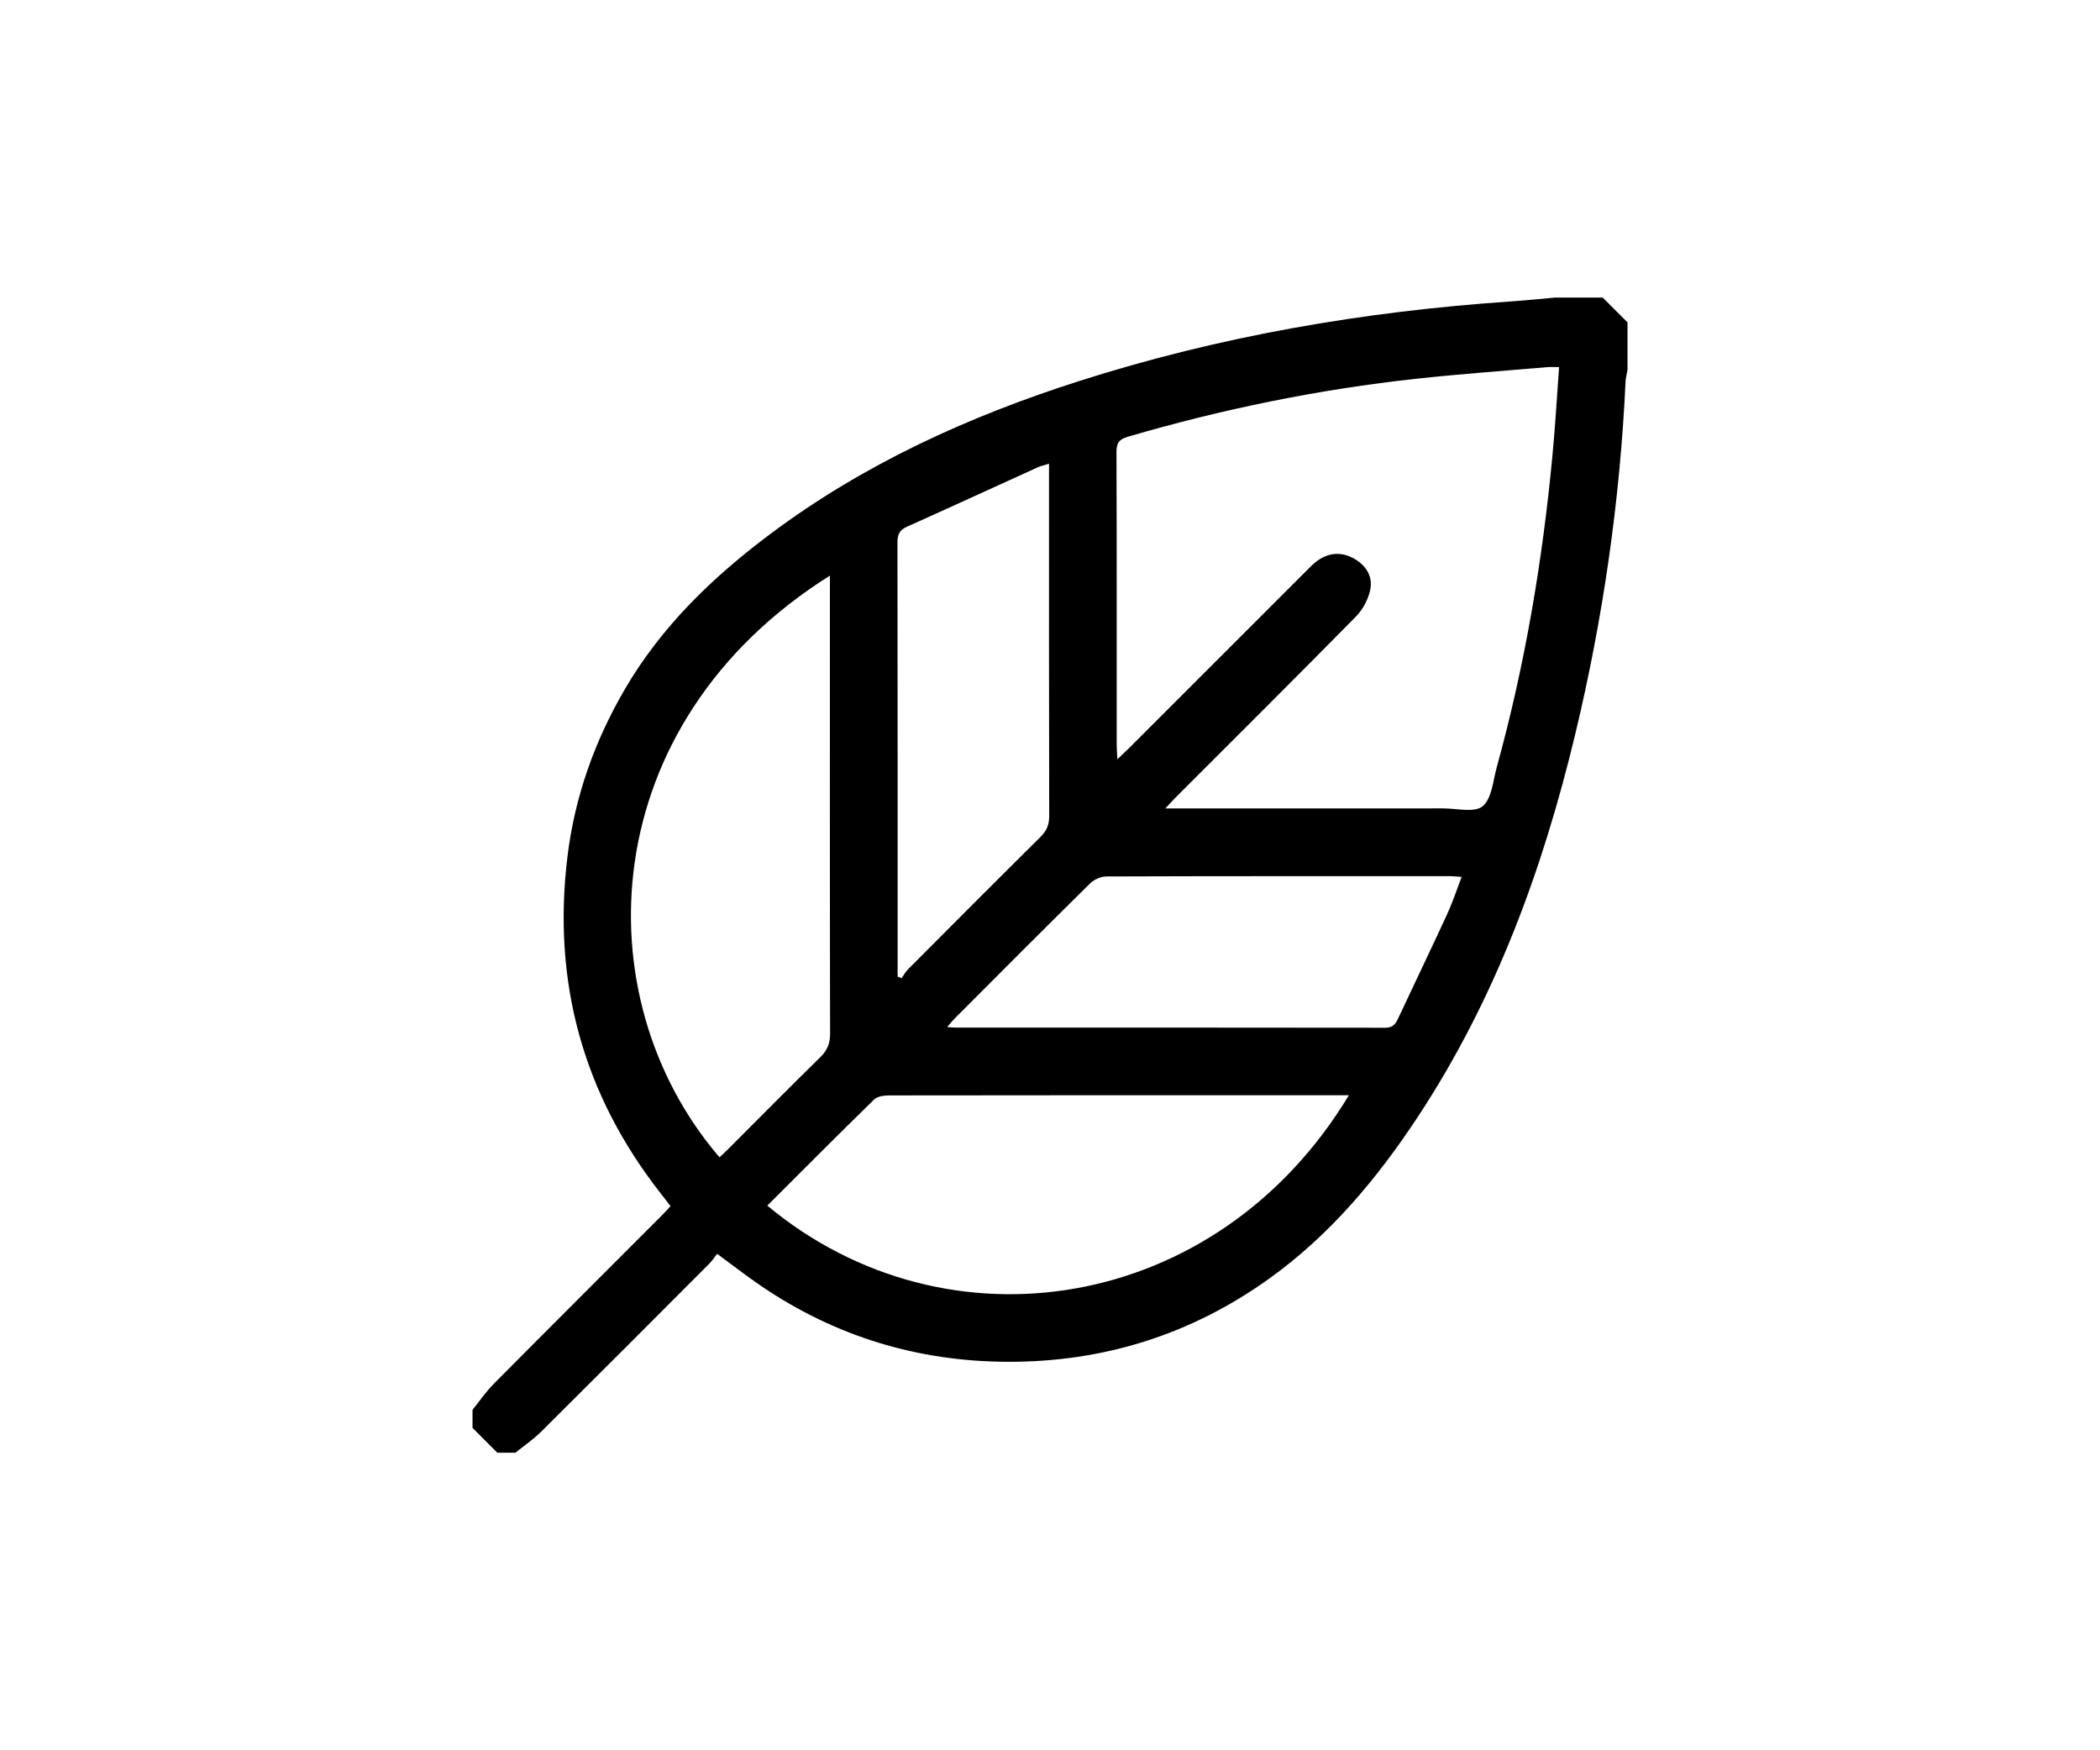 <svg width="120" height="100" viewBox="0 0 120 100" fill="none" xmlns="http://www.w3.org/2000/svg">
<rect width="120" height="100" fill="white"/>
<path d="M93 18.418C93 19.32 93 20.223 93 21.125C92.962 21.356 92.898 21.585 92.888 21.817C92.572 28.609 91.604 35.311 90.02 41.92C88.159 49.685 85.436 57.109 81.013 63.818C78.685 67.35 75.992 70.568 72.518 73.058C68.048 76.261 63.036 77.826 57.564 77.805C52.463 77.786 47.748 76.364 43.508 73.483C42.68 72.921 41.889 72.303 40.979 71.636C40.833 71.821 40.704 72.024 40.539 72.19C37.339 75.397 34.139 78.606 30.924 81.797C30.477 82.242 29.943 82.6 29.451 82.999C29.107 82.999 28.764 82.999 28.419 82.999C27.946 82.526 27.475 82.054 27.002 81.581C27.002 81.237 27.002 80.894 27.002 80.549C27.4 80.056 27.758 79.523 28.203 79.076C31.409 75.844 34.634 72.631 37.85 69.409C38.011 69.248 38.161 69.077 38.316 68.91C38.108 68.641 37.938 68.419 37.766 68.2C33.317 62.53 31.557 56.106 32.423 48.965C32.838 45.536 33.971 42.346 35.715 39.361C37.814 35.77 40.739 32.961 44.029 30.5C49.363 26.511 55.339 23.796 61.646 21.777C69.673 19.209 77.921 17.794 86.323 17.223C87.175 17.165 88.024 17.075 88.875 17C89.778 17 90.68 17 91.582 17C92.055 17.473 92.527 17.945 93 18.418ZM89.091 20.974C88.775 20.974 88.584 20.96 88.397 20.977C85.917 21.191 83.431 21.369 80.957 21.637C75.356 22.244 69.855 23.372 64.446 24.953C63.928 25.104 63.798 25.326 63.799 25.838C63.818 31.423 63.811 37.009 63.812 42.594C63.812 42.817 63.834 43.04 63.852 43.377C64.128 43.114 64.313 42.946 64.491 42.768C67.88 39.382 71.267 35.993 74.656 32.607C74.853 32.41 75.047 32.203 75.272 32.042C75.923 31.572 76.632 31.516 77.334 31.894C78.039 32.273 78.462 32.915 78.3 33.697C78.185 34.245 77.873 34.828 77.479 35.229C74.073 38.688 70.629 42.111 67.196 45.545C67.024 45.716 66.863 45.898 66.589 46.19C67.015 46.19 67.268 46.19 67.521 46.19C72.504 46.19 77.489 46.192 82.472 46.187C83.243 46.186 84.254 46.449 84.722 46.063C85.248 45.63 85.314 44.61 85.529 43.832C87.144 37.982 88.149 32.023 88.715 25.986C88.871 24.345 88.964 22.696 89.091 20.974ZM43.846 68.882C54.13 77.435 69.564 75.027 77.079 62.576C76.83 62.576 76.621 62.576 76.412 62.576C75.103 62.576 73.792 62.576 72.482 62.576C65.266 62.576 58.048 62.574 50.832 62.585C50.535 62.585 50.143 62.63 49.952 62.816C47.907 64.811 45.895 66.836 43.846 68.882ZM47.424 32.888C33.982 41.328 33.238 56.948 41.114 66.121C41.267 65.977 41.425 65.836 41.573 65.687C43.335 63.926 45.086 62.152 46.866 60.409C47.264 60.02 47.436 59.631 47.434 59.066C47.416 50.603 47.423 42.141 47.423 33.679C47.424 33.447 47.424 33.212 47.424 32.888ZM59.944 26.495C59.664 26.583 59.478 26.62 59.309 26.696C56.812 27.829 54.321 28.975 51.819 30.097C51.4 30.285 51.282 30.543 51.283 30.988C51.296 39.062 51.293 47.137 51.293 55.212C51.293 55.405 51.293 55.6 51.293 55.793C51.367 55.827 51.441 55.86 51.516 55.892C51.641 55.718 51.745 55.524 51.893 55.373C54.41 52.847 56.926 50.322 59.459 47.814C59.804 47.471 59.955 47.128 59.954 46.636C59.938 40.193 59.944 33.75 59.944 27.307C59.944 27.075 59.944 26.839 59.944 26.495ZM83.524 50.102C83.247 50.083 83.061 50.059 82.876 50.059C76.326 50.058 69.775 50.052 63.225 50.075C62.908 50.076 62.515 50.25 62.287 50.476C59.687 53.038 57.113 55.627 54.532 58.21C54.407 58.335 54.299 58.477 54.126 58.677C54.332 58.693 54.434 58.709 54.537 58.709C62.741 58.71 70.944 58.708 79.148 58.719C79.541 58.719 79.72 58.557 79.871 58.233C80.806 56.234 81.766 54.246 82.69 52.242C83.001 51.568 83.232 50.858 83.524 50.102Z" fill="black"/>
<path d="M27 81.582C27.473 82.055 27.945 82.527 28.418 83L27 81.582Z" fill="white"/>
</svg>
